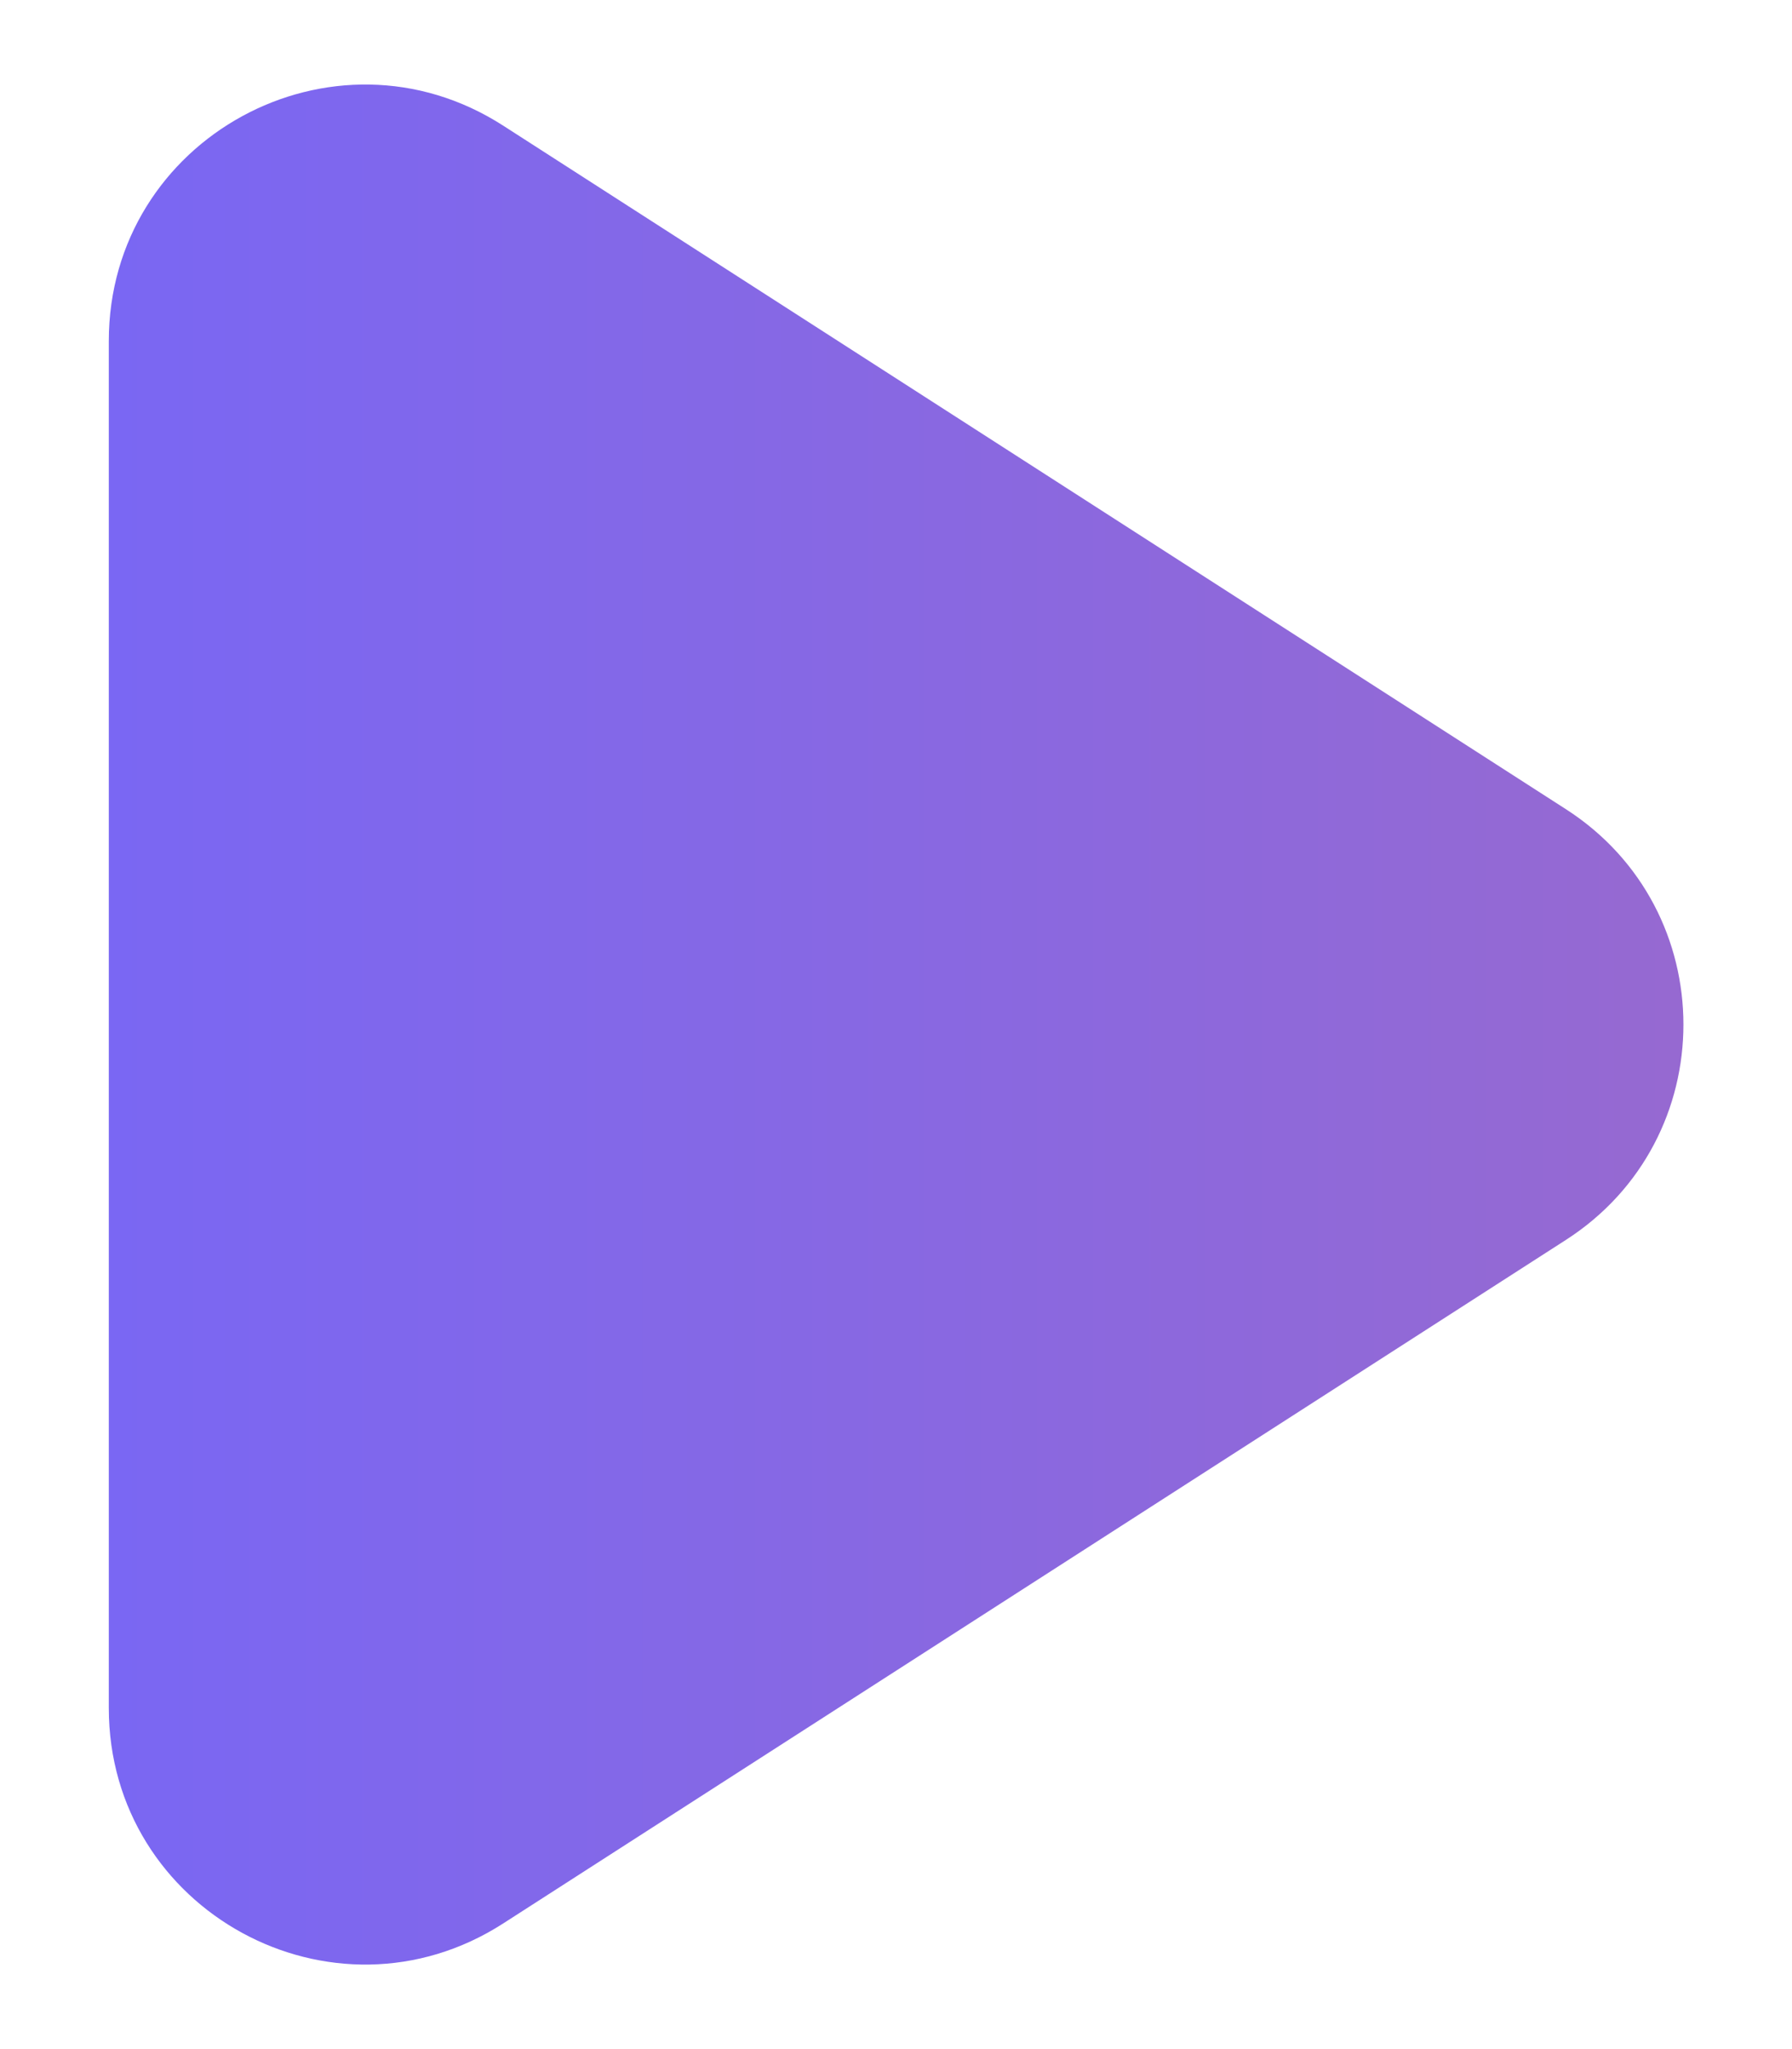 <svg width="14" height="16" viewBox="0 0 14 16" fill="none" xmlns="http://www.w3.org/2000/svg">
<defs>
<filter id="filter0_d_34_3117" x="-31" y="-30" width="76" height="76" filterUnits="userSpaceOnUse" color-interpolation-filters="sRGB">
<feFlood flood-opacity="0" result="BackgroundImageFix"/>
<feColorMatrix in="SourceAlpha" type="matrix" values="0 0 0 0 0 0 0 0 0 0 0 0 0 0 0 0 0 0 127 0" result="hardAlpha"/>
<feOffset/>
<feGaussianBlur stdDeviation="5"/>
<feComposite in2="hardAlpha" operator="out"/>
<feColorMatrix type="matrix" values="0 0 0 0 0 0 0 0 0 0 0 0 0 0 0 0 0 0 0.05 0"/>
<feBlend mode="normal" in2="BackgroundImageFix" result="effect1_dropShadow_34_3117"/>
<feBlend mode="normal" in="SourceGraphic" in2="effect1_dropShadow_34_3117" result="shape"/>
</filter>
<filter id="filter1_d_34_3117" x="-31" y="-30" width="76" height="76" filterUnits="userSpaceOnUse" color-interpolation-filters="sRGB">
<feFlood flood-opacity="0" result="BackgroundImageFix"/>
<feColorMatrix in="SourceAlpha" type="matrix" values="0 0 0 0 0 0 0 0 0 0 0 0 0 0 0 0 0 0 127 0" result="hardAlpha"/>
<feOffset/>
<feGaussianBlur stdDeviation="5"/>
<feComposite in2="hardAlpha" operator="out"/>
<feColorMatrix type="matrix" values="0 0 0 0 0 0 0 0 0 0 0 0 0 0 0 0 0 0 0.05 0"/>
<feBlend mode="normal" in2="BackgroundImageFix" result="effect1_dropShadow_34_3117"/>
<feBlend mode="normal" in="SourceGraphic" in2="effect1_dropShadow_34_3117" result="shape"/>
</filter>
<linearGradient id="paint0_linear_34_3117" x1="188" y1="812" x2="188" y2="-4.60888e-06" gradientUnits="userSpaceOnUse">
<stop stop-color="#CEB7ED"/>
<stop offset="1" stop-color="#A497FC"/>
</linearGradient>
<linearGradient id="paint1_linear_34_3117" x1="13.152" y1="8" x2="0.85" y2="8" gradientUnits="userSpaceOnUse">
<stop stop-color="#9669D1"/>
<stop offset="1" stop-color="#7A67F3"/>
</linearGradient>
<clipPath id="clip0_34_3117">
<rect width="375" height="812" fill="white" transform="translate(-308 -248)"/>
</clipPath>
</defs>
<rect width="14" height="16" fill="#E4E4E4"/>
<g clip-path="url(#clip0_34_3117)">
<rect width="375" height="812" transform="translate(-308 -248)" fill="url(#paint0_linear_34_3117)"/>
<rect x="-292" y="-36" width="343" height="202" rx="8" fill="#F3F1FA"/>
<g filter="url(#filter0_d_34_3117)">
<rect x="-21" y="-20" width="56" height="56" rx="28" fill="white" shape-rendering="crispEdges"/>
<g filter="url(#filter1_d_34_3117)">
<path d="M0.85 2.663C0.85 1.081 2.6 0.125 3.931 0.981L12.233 6.318C13.458 7.105 13.458 8.895 12.233 9.682L3.931 15.019C2.6 15.875 0.85 14.919 0.85 13.337V2.663Z" fill="url(#paint1_linear_34_3117)"/>
</g>
</g>
</g>
</svg>
